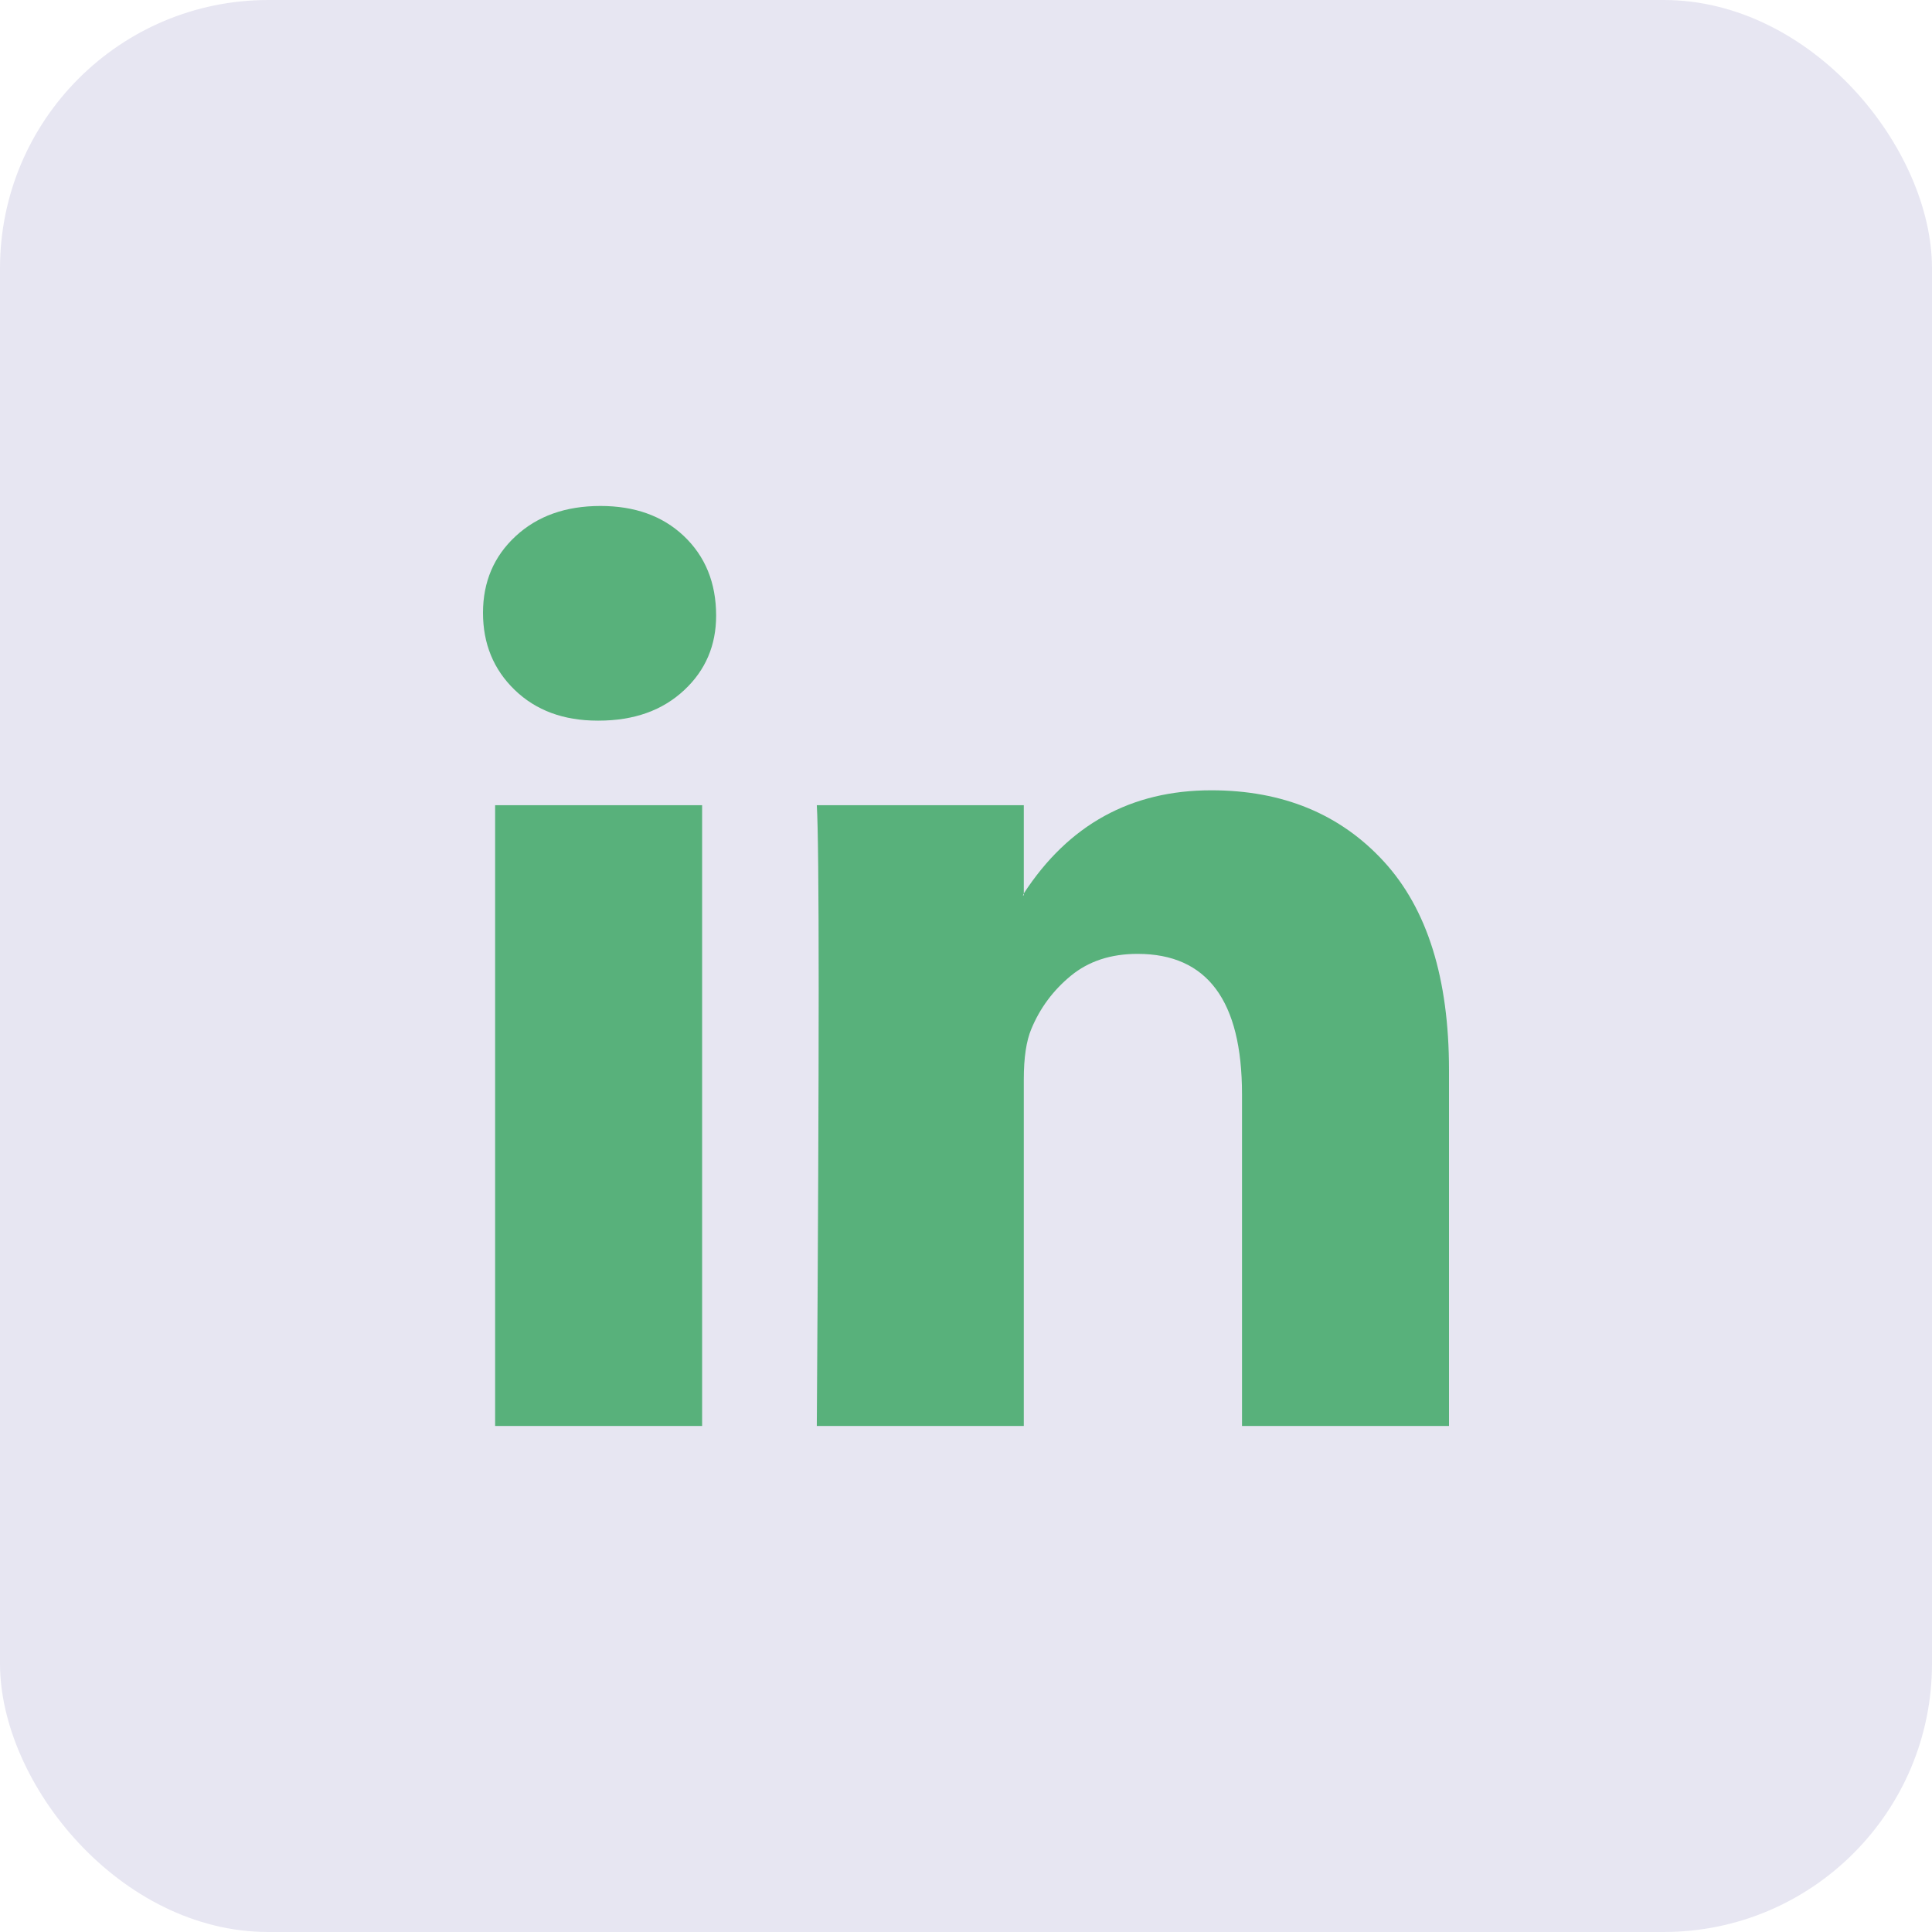 <svg width="36" height="36" viewBox="0 0 36 36" fill="none" xmlns="http://www.w3.org/2000/svg">
<rect width="36" height="36" rx="5" fill="#E7E6F2"/>
<path d="M9 11.419C9 10.842 9.203 10.366 9.608 9.991C10.014 9.615 10.54 9.428 11.189 9.428C11.826 9.428 12.342 9.612 12.736 9.982C13.141 10.363 13.344 10.859 13.344 11.471C13.344 12.025 13.147 12.487 12.753 12.856C12.348 13.237 11.815 13.428 11.154 13.428H11.137C10.5 13.428 9.985 13.237 9.591 12.856C9.197 12.475 9 11.996 9 11.419ZM9.226 26.571V15.004H13.083V26.571H9.226ZM15.22 26.571H19.077V20.112C19.077 19.708 19.124 19.396 19.216 19.177C19.378 18.784 19.625 18.452 19.955 18.181C20.285 17.91 20.699 17.774 21.197 17.774C22.494 17.774 23.143 18.646 23.143 20.389V26.571H27V19.939C27 18.23 26.595 16.934 25.784 16.051C24.973 15.168 23.901 14.726 22.57 14.726C21.075 14.726 19.911 15.367 19.077 16.648V16.683H19.06L19.077 16.648V15.004H15.22C15.243 15.373 15.255 16.521 15.255 18.449C15.255 20.377 15.243 23.084 15.22 26.571Z" fill="#58B17B"/>
</svg>
